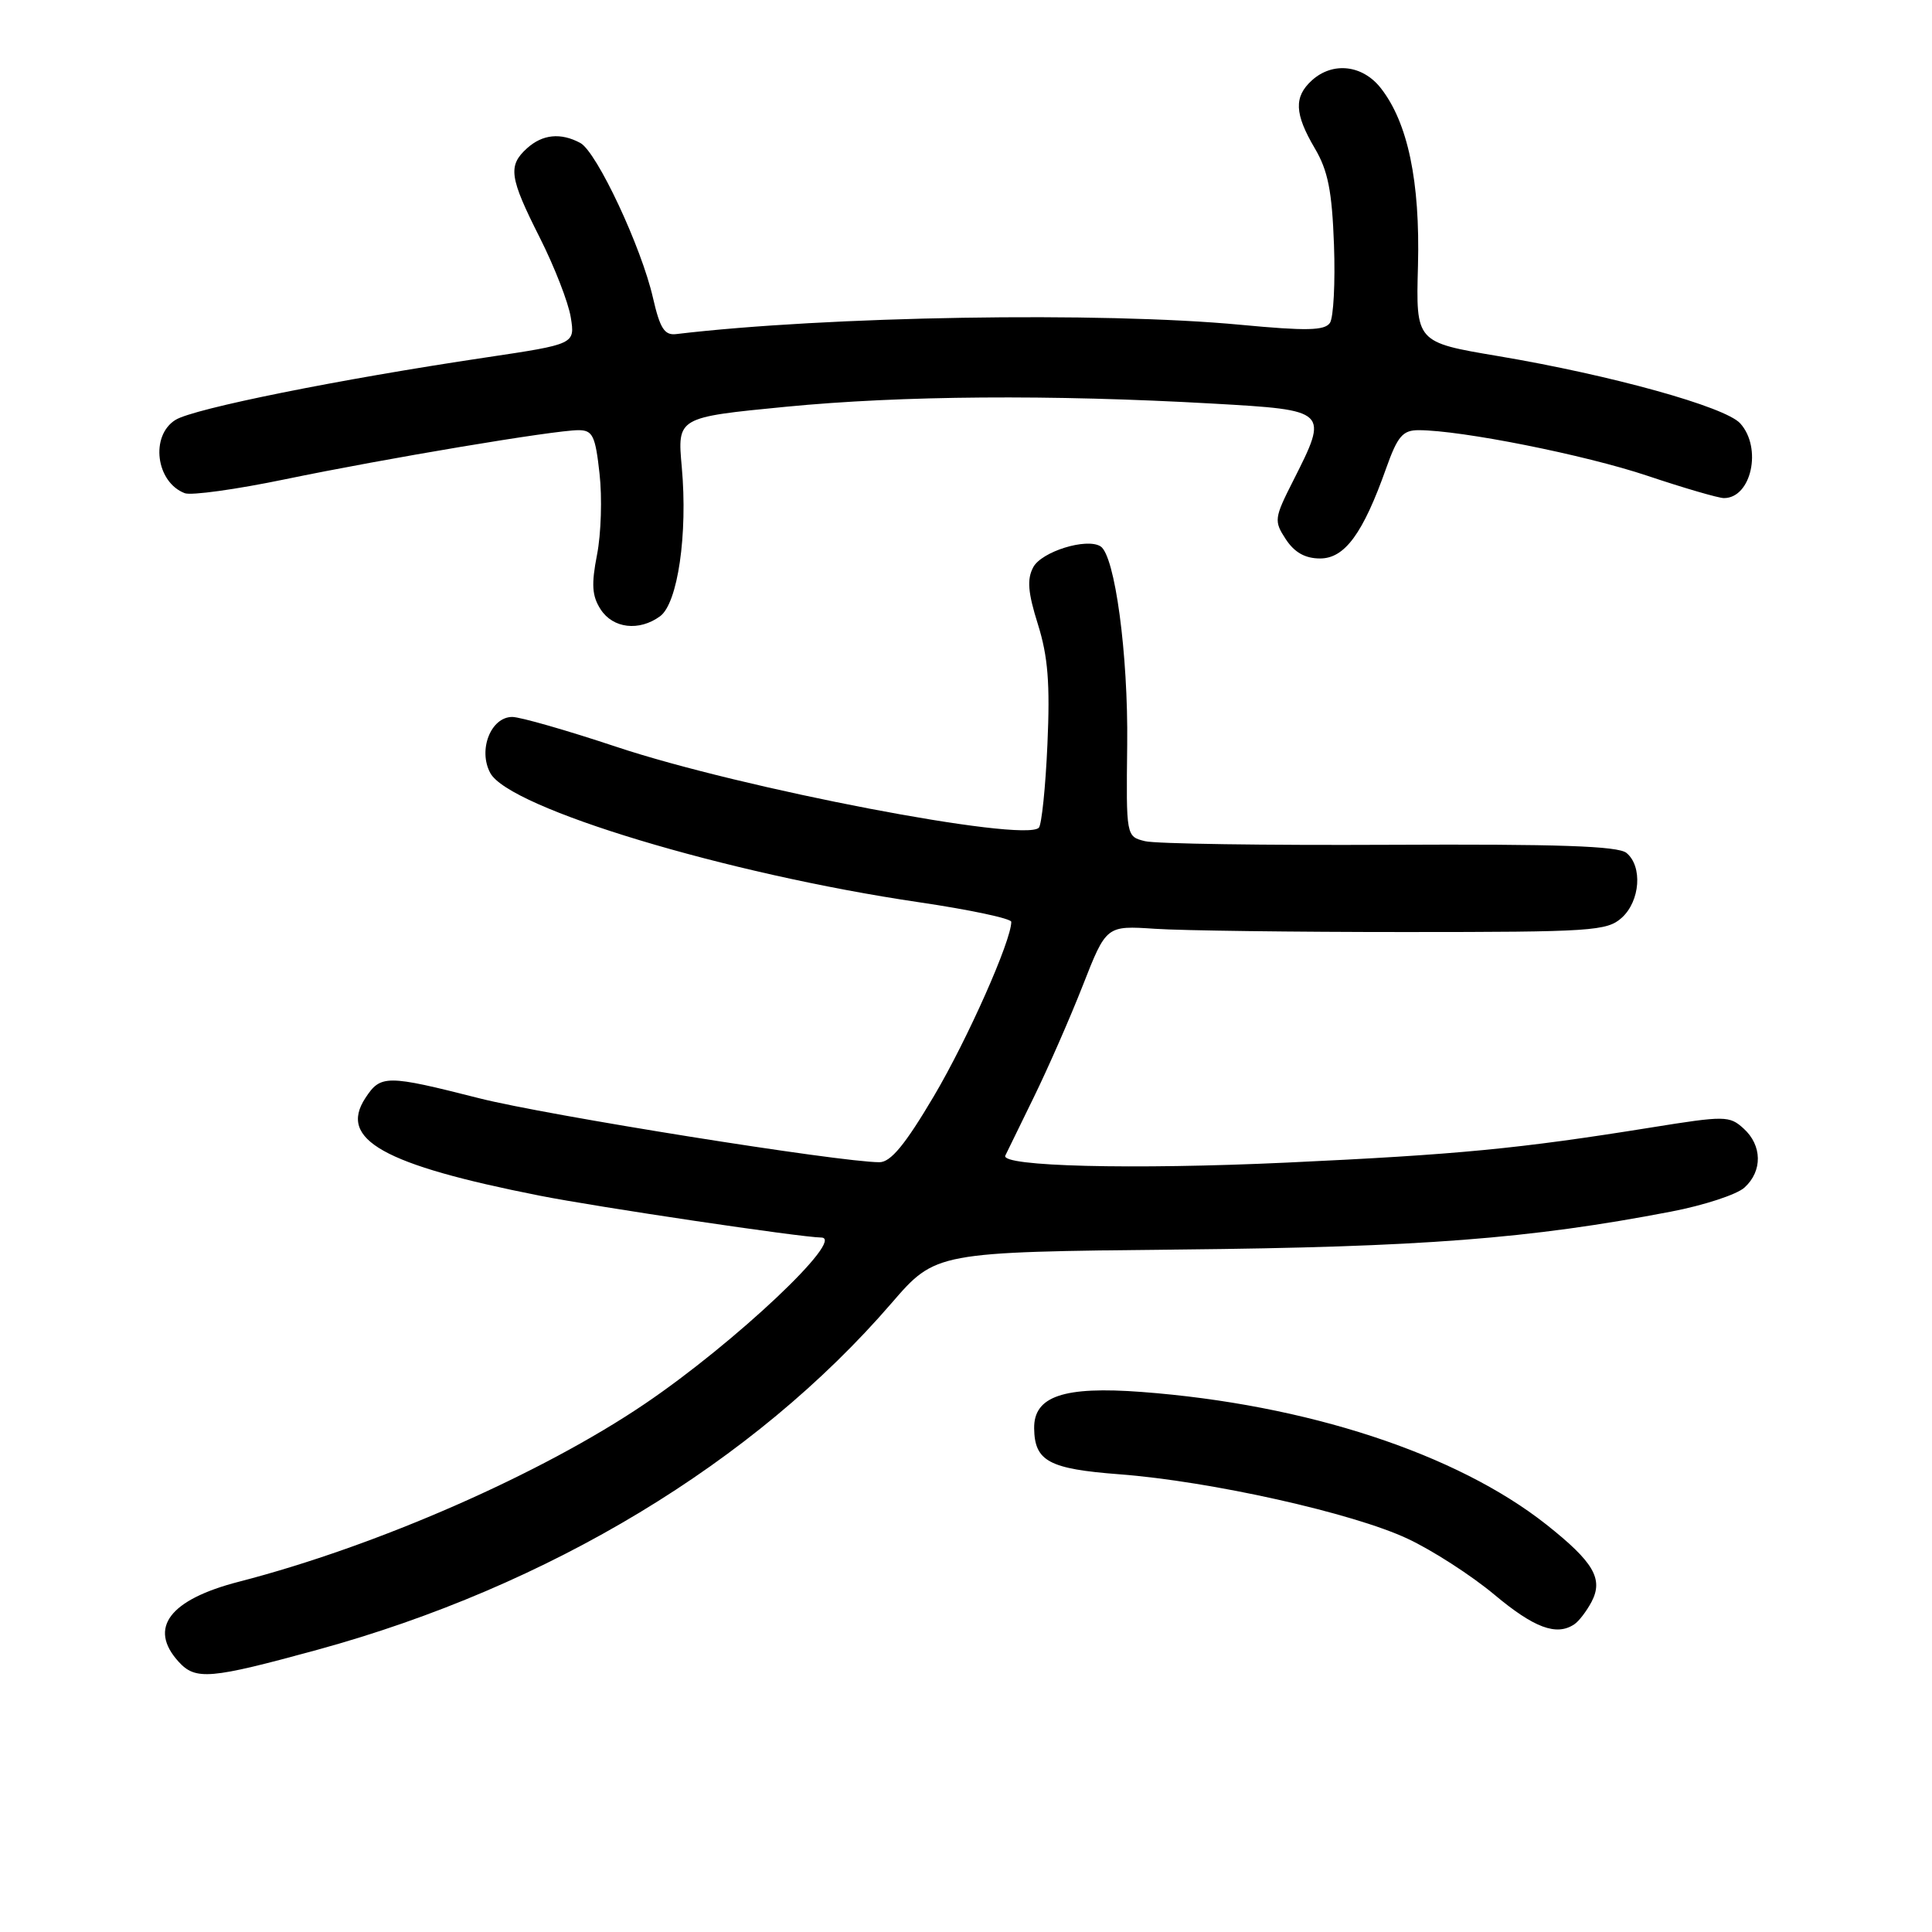 <?xml version="1.0" encoding="UTF-8" standalone="no"?>
<!DOCTYPE svg PUBLIC "-//W3C//DTD SVG 1.1//EN" "http://www.w3.org/Graphics/SVG/1.1/DTD/svg11.dtd" >
<svg xmlns="http://www.w3.org/2000/svg" xmlns:xlink="http://www.w3.org/1999/xlink" version="1.1" viewBox="0 0 256 256">
 <g >
 <path fill="currentColor"
d=" M 42.11 218.59 C 72.73 210.20 99.90 193.79 118.11 172.70 C 123.98 165.90 123.98 165.90 156.24 165.57 C 188.34 165.25 202.72 164.14 221.40 160.55 C 225.74 159.72 230.13 158.29 231.15 157.36 C 233.56 155.18 233.51 151.77 231.03 149.53 C 229.16 147.83 228.56 147.83 218.78 149.40 C 201.22 152.22 193.23 152.99 170.50 154.05 C 150.06 155.00 132.53 154.56 133.21 153.12 C 133.37 152.78 135.05 149.35 136.93 145.50 C 138.82 141.65 141.77 134.93 143.48 130.57 C 146.59 122.64 146.59 122.64 153.05 123.07 C 156.60 123.31 171.49 123.50 186.15 123.50 C 210.95 123.50 212.94 123.37 214.90 121.60 C 217.33 119.39 217.67 114.80 215.52 113.02 C 214.41 112.10 206.49 111.83 184.13 111.94 C 167.67 112.02 153.09 111.81 151.72 111.46 C 149.22 110.84 149.22 110.84 149.36 98.67 C 149.50 86.70 147.73 73.57 145.82 72.39 C 143.96 71.24 138.02 73.09 136.91 75.16 C 136.06 76.76 136.20 78.50 137.53 82.73 C 138.86 86.98 139.15 90.55 138.79 98.61 C 138.54 104.33 138.02 109.31 137.65 109.68 C 135.67 111.66 98.29 104.50 81.65 98.95 C 75.13 96.78 68.93 95.00 67.88 95.00 C 65.04 95.00 63.32 99.37 64.96 102.42 C 67.46 107.10 96.28 115.79 121.76 119.55 C 128.49 120.54 134.00 121.71 134.00 122.15 C 134.00 124.65 128.20 137.71 123.74 145.25 C 119.93 151.69 118.02 154.00 116.53 154.00 C 111.26 153.99 72.38 147.78 63.52 145.53 C 51.19 142.40 50.44 142.40 48.41 145.50 C 44.81 150.99 50.79 154.34 71.50 158.43 C 79.18 159.95 106.09 163.95 108.82 163.98 C 112.13 164.02 97.39 177.92 85.48 185.99 C 71.73 195.31 49.92 204.87 31.68 209.58 C 22.46 211.95 19.61 215.71 23.65 220.17 C 25.92 222.67 27.78 222.51 42.11 218.59 Z  M 208.60 215.23 C 209.21 214.83 210.23 213.49 210.89 212.25 C 212.48 209.21 211.17 206.98 204.90 202.01 C 192.98 192.60 173.13 186.09 151.27 184.44 C 140.93 183.66 136.97 185.01 137.03 189.27 C 137.09 193.62 138.99 194.64 148.32 195.35 C 160.42 196.27 179.26 200.48 186.50 203.88 C 189.80 205.42 194.97 208.76 198.00 211.29 C 203.28 215.71 206.24 216.81 208.60 215.23 Z  M 87.46 81.66 C 89.81 79.94 91.14 70.80 90.34 61.90 C 89.74 55.30 89.74 55.30 104.12 53.90 C 119.46 52.41 139.22 52.26 160.75 53.48 C 176.05 54.35 176.07 54.37 171.36 63.69 C 168.83 68.68 168.79 69.03 170.38 71.46 C 171.53 73.21 172.95 74.00 174.92 74.00 C 178.19 74.00 180.61 70.69 183.68 62.03 C 185.19 57.79 185.87 57.00 187.98 57.00 C 193.66 57.01 210.01 60.27 218.28 63.04 C 223.14 64.67 227.71 66.00 228.43 66.00 C 232.07 66.00 233.52 59.34 230.59 56.10 C 228.60 53.90 213.51 49.71 198.49 47.18 C 187.61 45.35 187.61 45.35 187.89 35.20 C 188.18 24.04 186.55 16.24 182.95 11.66 C 180.53 8.59 176.59 8.15 173.83 10.65 C 171.43 12.83 171.52 15.07 174.21 19.64 C 175.96 22.59 176.50 25.30 176.76 32.44 C 176.94 37.42 176.70 42.08 176.22 42.79 C 175.52 43.81 173.11 43.86 164.42 43.04 C 146.00 41.29 109.54 41.89 89.58 44.27 C 88.05 44.45 87.45 43.51 86.53 39.50 C 85.00 32.75 79.07 20.11 76.89 18.94 C 74.29 17.55 71.89 17.79 69.83 19.65 C 67.27 21.97 67.50 23.52 71.53 31.50 C 73.47 35.35 75.32 40.10 75.63 42.05 C 76.20 45.60 76.20 45.60 64.35 47.37 C 44.94 50.26 25.65 54.14 23.25 55.64 C 19.88 57.74 20.66 63.89 24.48 65.35 C 25.32 65.68 31.30 64.85 37.76 63.51 C 51.19 60.73 73.46 57.00 76.65 57.00 C 78.53 57.00 78.89 57.73 79.44 62.75 C 79.80 65.91 79.65 70.75 79.11 73.50 C 78.34 77.45 78.44 78.97 79.59 80.75 C 81.23 83.28 84.69 83.68 87.46 81.66 Z "/>
</g>
</svg>